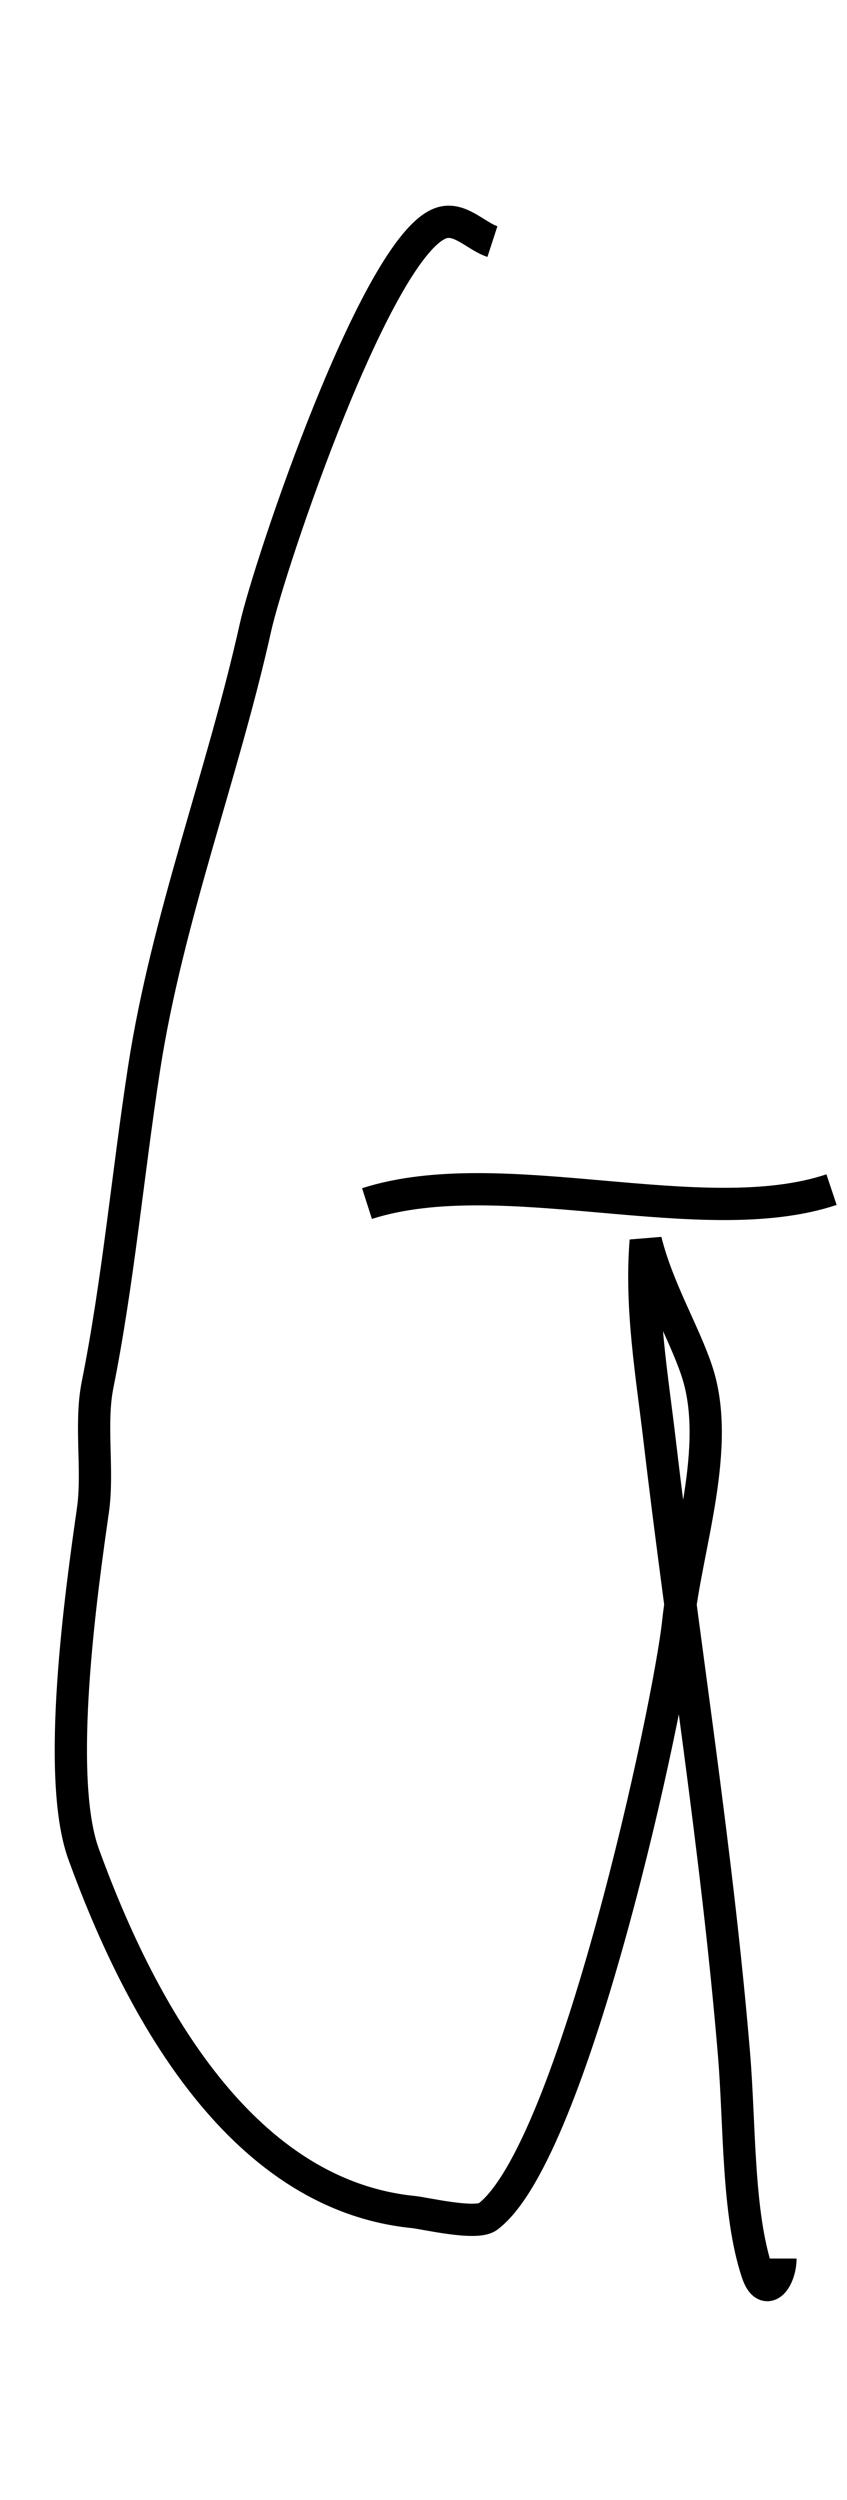 <?xml version="1.0" encoding="UTF-8" standalone="no"?>
<svg
   xmlns:dc="http://purl.org/dc/elements/1.1/"
   xmlns:cc="http://creativecommons.org/ns#"
   xmlns:rdf="http://www.w3.org/1999/02/22-rdf-syntax-ns#"
   xmlns:svg="http://www.w3.org/2000/svg"
   xmlns="http://www.w3.org/2000/svg"
   xmlns:sodipodi="http://sodipodi.sourceforge.net/DTD/sodipodi-0.dtd"
   xmlns:inkscape="http://www.inkscape.org/namespaces/inkscape"
   inkscape:version="1.0 (4035a4fb49, 2020-05-01)"
   sodipodi:docname="UP_G.svg"
   id="svg10"
   viewBox="0 0 50 147"
   style="shape-rendering:geometricPrecision; text-rendering:geometricPrecision; image-rendering:optimizeQuality; fill-rule:evenodd; clip-rule:evenodd"
   version="1.1"
   height="20.503mm"
   width="6.949mm"
   xml:space="preserve"><sodipodi:namedview
   inkscape:current-layer="svg10"
   inkscape:window-maximized="1"
   inkscape:window-y="-8"
   inkscape:window-x="-8"
   inkscape:cy="38.745636"
   inkscape:cx="13.131024"
   inkscape:zoom="6.9427173"
   showgrid="false"
   id="namedview12"
   inkscape:window-height="705"
   inkscape:window-width="1366"
   inkscape:pageshadow="2"
   inkscape:pageopacity="0"
   guidetolerance="10"
   gridtolerance="10"
   objecttolerance="10"
   borderopacity="1"
   bordercolor="#666666"
   pagecolor="#ffffff" />
 <defs
   id="defs4">
  <style
   id="style2"
   type="text/css">
   <![CDATA[
    .str0 {stroke:black;stroke-width:1.439}
    .fil0 {fill:none}
   ]]>
  </style>
 </defs>
 
<path
   id="path16"
   d="M 29.068,13.993 C 28.107,13.681 27.146,12.531 26.052,12.896 22.252,14.162 15.89,33.121 15.083,36.753 13.148,45.459 9.869,53.915 8.501,62.805 7.542,69.039 6.972,75.388 5.759,81.453 c -0.465,2.323 0.062,5.048 -0.274,7.404 -0.681,4.769 -2.226,15.681 -0.548,20.293 3.139,8.633 9.025,20.071 19.47,21.116 0.666,0.067 3.699,0.791 4.388,0.274 5.082,-3.812 10.722,-30.149 11.243,-35.101 0.469,-4.452 2.59,-10.328 1.097,-14.808 -0.774,-2.321 -2.3,-4.81 -3.017,-7.678 -0.32,3.982 0.362,7.873 0.823,11.792 1.416,12.035 3.378,24.082 4.388,36.198 0.351,4.211 0.196,9.364 1.371,12.889 0.529,1.588 1.371,0.317 1.371,-0.823"
   style="fill:none;stroke:#000000;stroke-width:1.904px;stroke-linecap:butt;stroke-linejoin:miter;stroke-opacity:1" /><path
   id="path18"
   d="m 21.664,70.758 c 7.964,-2.548 19.786,1.723 27.423,-0.823"
   style="fill:none;stroke:#000000;stroke-width:1.904px;stroke-linecap:butt;stroke-linejoin:miter;stroke-opacity:1" /></svg>
